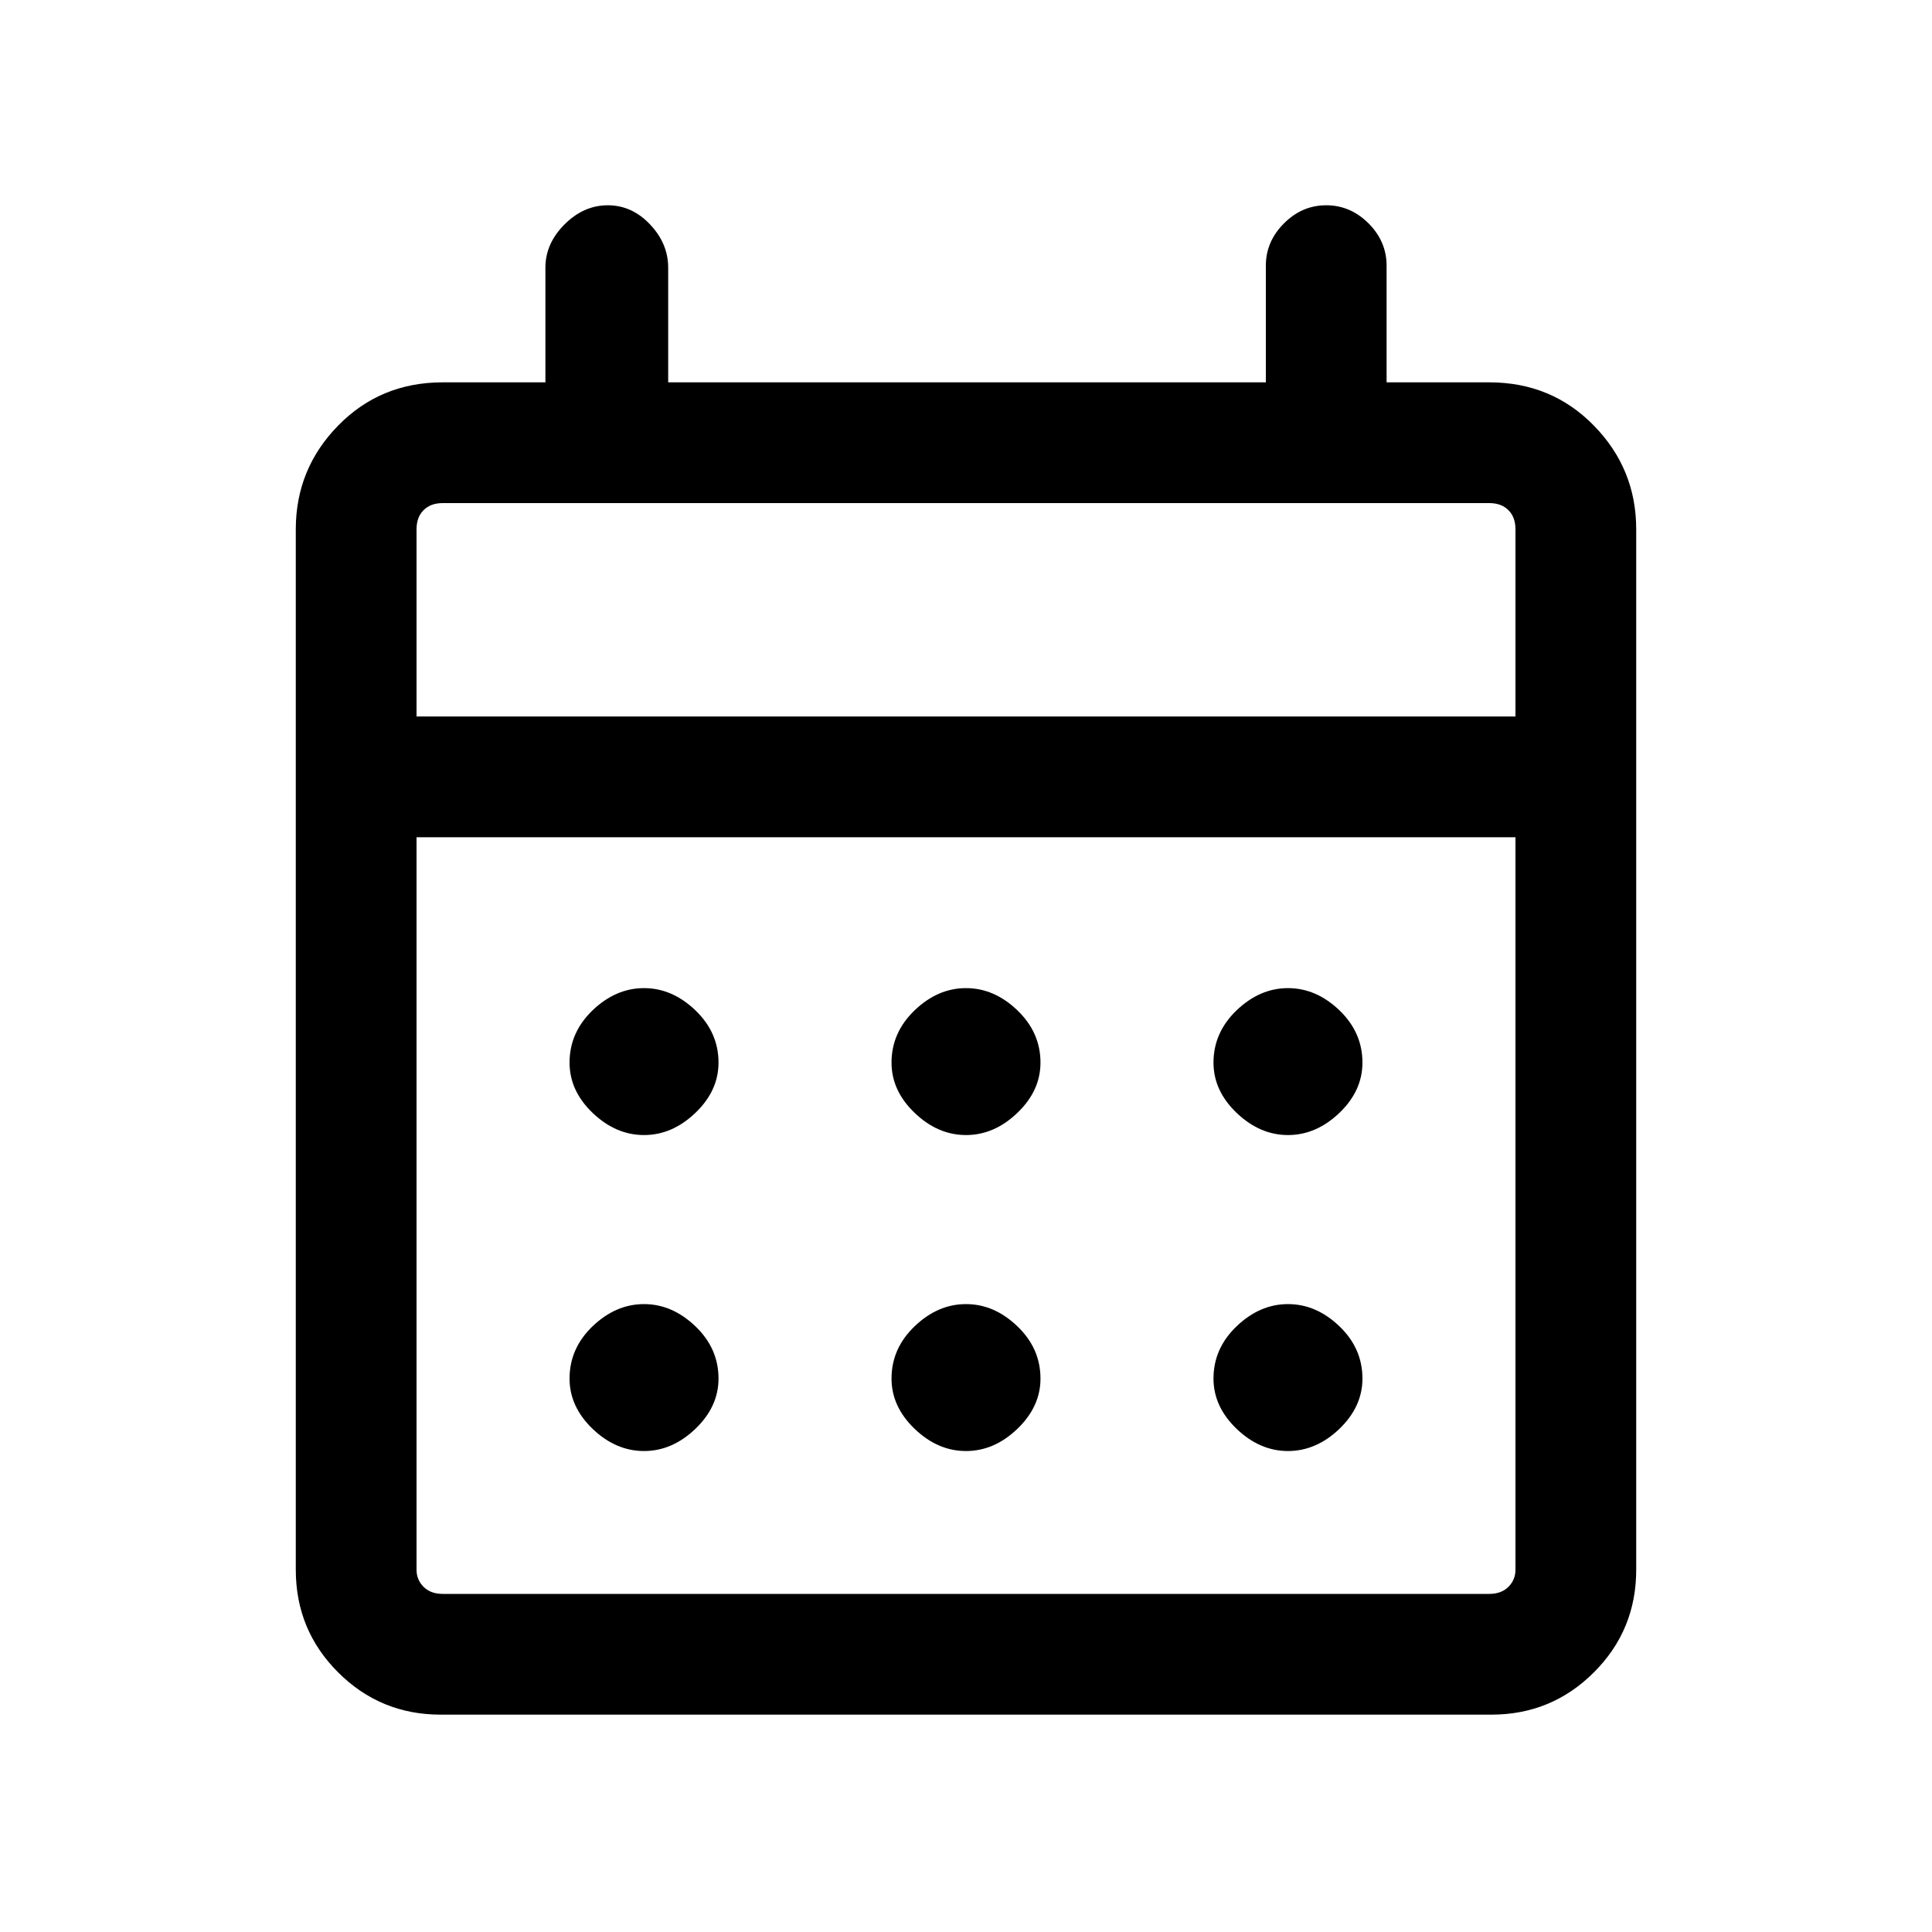 <svg xmlns="http://www.w3.org/2000/svg" height="20" width="20"><path d="M10 11.75q-.292 0-.531-.229-.24-.229-.24-.521 0-.312.24-.542.239-.229.531-.229.292 0 .531.229.24.23.24.542 0 .292-.24.521-.239.229-.531.229Zm-3.333 0q-.292 0-.532-.229-.239-.229-.239-.521 0-.312.239-.542.24-.229.532-.229.291 0 .531.229.24.23.24.542 0 .292-.24.521-.24.229-.531.229Zm6.666 0q-.291 0-.531-.229-.24-.229-.24-.521 0-.312.24-.542.24-.229.531-.229.292 0 .532.229.239.23.239.542 0 .292-.239.521-.24.229-.532.229ZM10 15.021q-.292 0-.531-.229-.24-.23-.24-.521 0-.313.24-.542.239-.229.531-.229.292 0 .531.229.24.229.24.542 0 .291-.24.521-.239.229-.531.229Zm-3.333 0q-.292 0-.532-.229-.239-.23-.239-.521 0-.313.239-.542.24-.229.532-.229.291 0 .531.229.24.229.24.542 0 .291-.24.521-.24.229-.531.229Zm6.666 0q-.291 0-.531-.229-.24-.23-.24-.521 0-.313.24-.542.24-.229.531-.229.292 0 .532.229.239.229.239.542 0 .291-.239.521-.24.229-.532.229ZM4.562 17.75q-.624 0-1.062-.438-.438-.437-.438-1.062V5.479q0-.625.438-1.073.438-.448 1.083-.448h1.063V2.771q0-.25.198-.448t.448-.198q.25 0 .437.198.188.198.188.448v1.187h6.187V2.75q0-.25.188-.438.187-.187.437-.187t.438.187q.187.188.187.438v1.208h1.063q.645 0 1.083.448.438.448.438 1.073V16.25q0 .625-.438 1.062-.438.438-1.062.438Zm.021-1.25h10.834q.125 0 .198-.073.073-.073.073-.177V8.667H4.312v7.583q0 .104.073.177t.198.073Zm-.271-9.083h11.376V5.479q0-.125-.073-.198-.073-.073-.198-.073H4.583q-.125 0-.198.073-.073.073-.073.198Zm0 0V5.208v2.209Z"/></svg>
